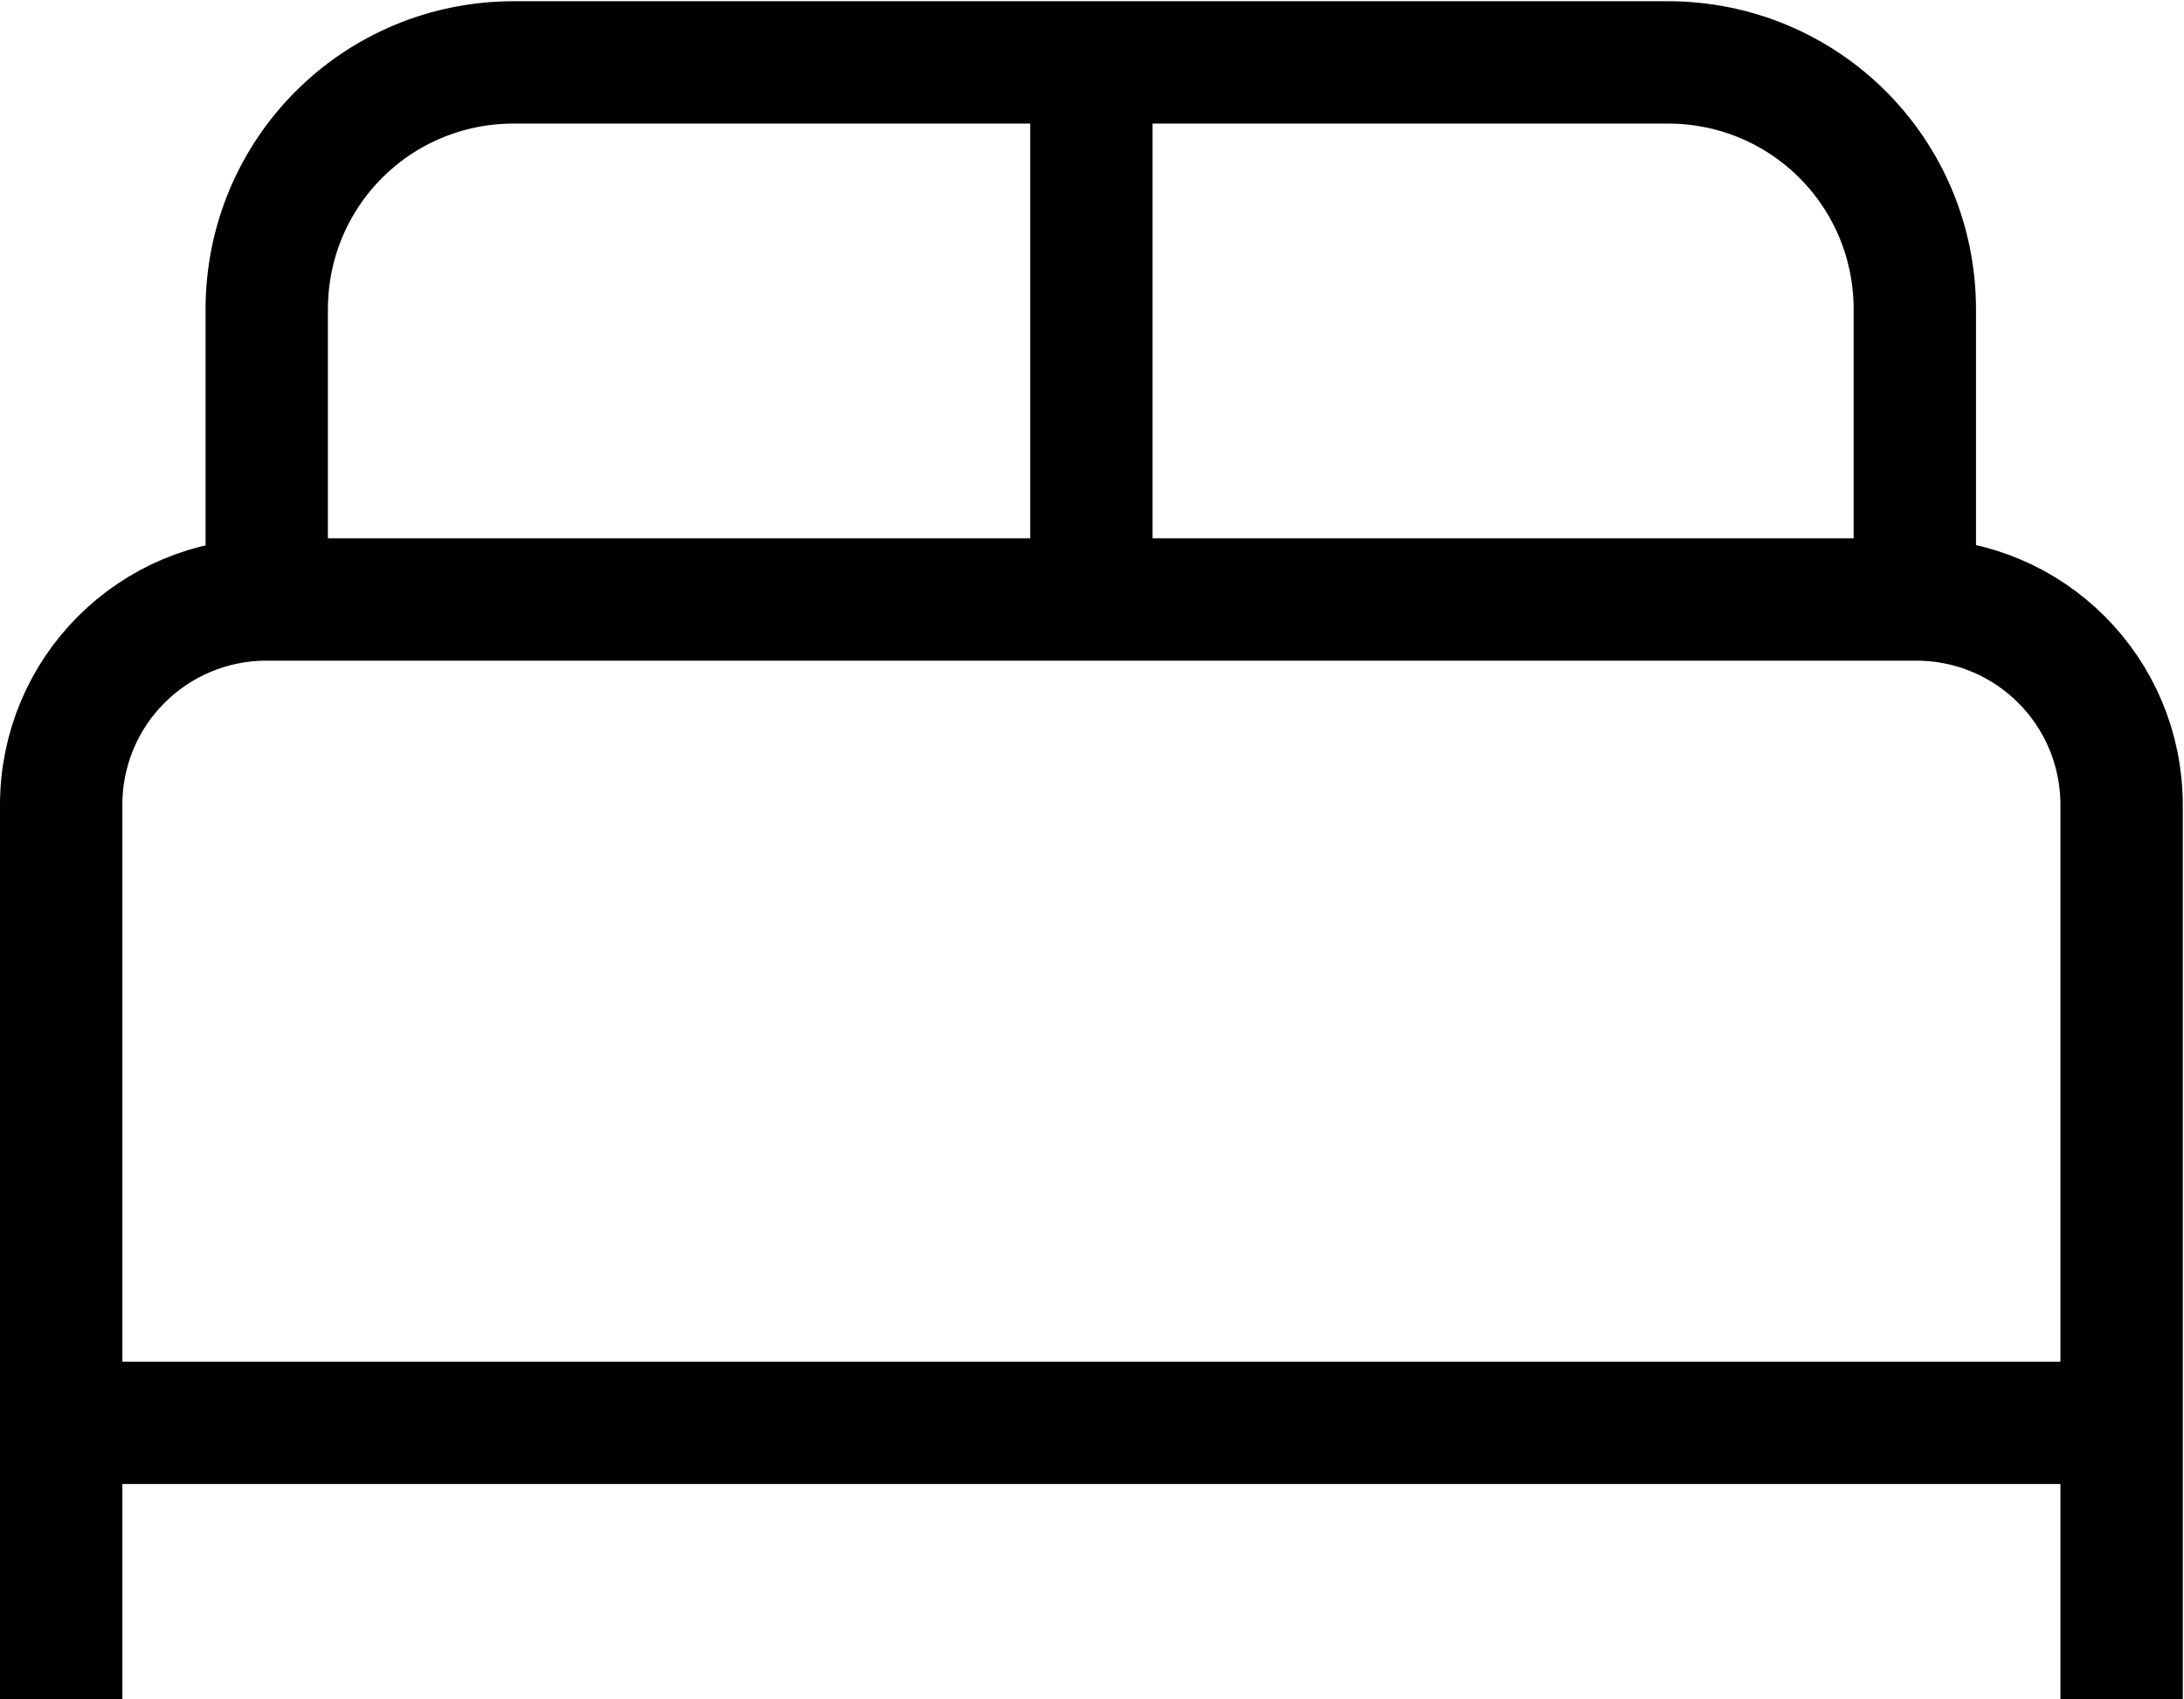 <?xml version="1.0" encoding="UTF-8"?>
<svg id="Layer_1" data-name="Layer 1" xmlns="http://www.w3.org/2000/svg" viewBox="0 0 17.85 13.89">
  <defs>
    <style>
      .cls-1 {
        fill: none;
        stroke: #000;
      }
    </style>
  </defs>
  <path class="cls-1" d="m.5,13.89v-7.31c0-.93.75-1.68,1.68-1.68h13.48c.93,0,1.68.75,1.68,1.68v7.31"/>
  <path class="cls-1" d="m2.18,4.9v-2.37c0-1.12.9-2.02,2.02-2.02h9.43c1.12,0,2.02.9,2.02,2.02v2.37"/>
  <path class="cls-1" d="m8.92.5v4.4"/>
  <path class="cls-1" d="m.5,11.63h16.85"/>
</svg>